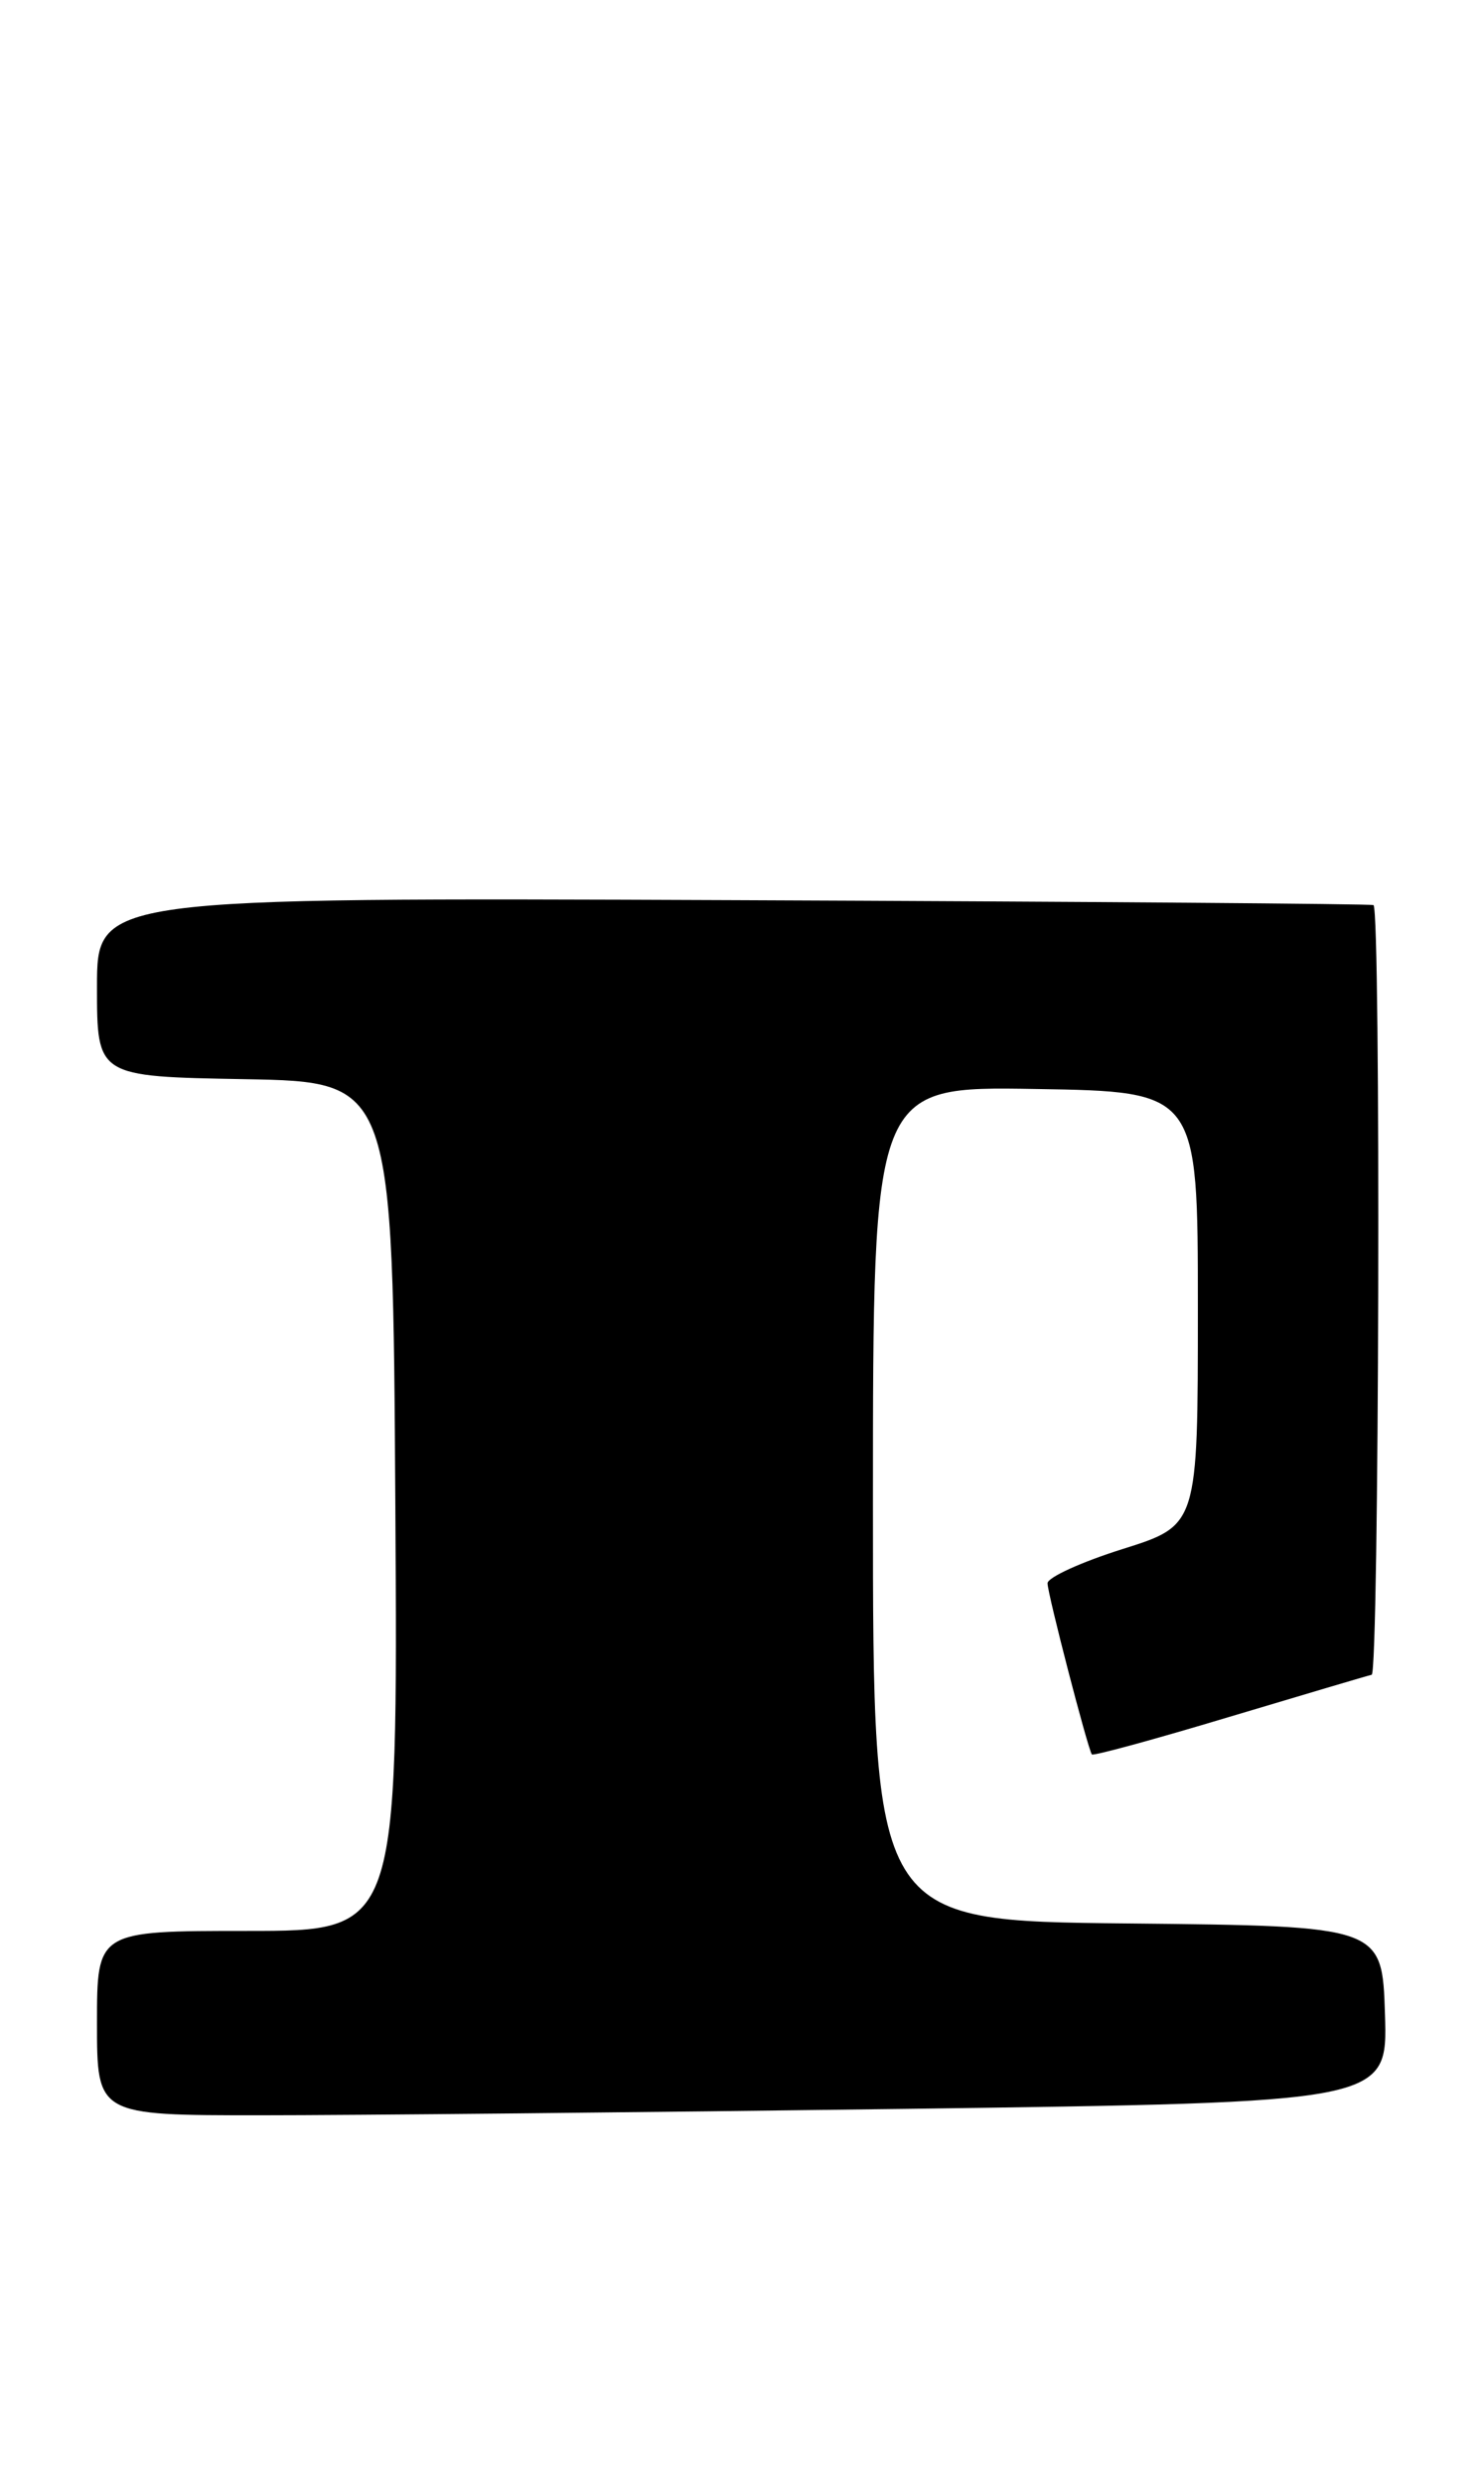 <?xml version="1.0" encoding="UTF-8" standalone="no"?>
<!DOCTYPE svg PUBLIC "-//W3C//DTD SVG 1.1//EN" "http://www.w3.org/Graphics/SVG/1.1/DTD/svg11.dtd" >
<svg xmlns="http://www.w3.org/2000/svg" xmlns:xlink="http://www.w3.org/1999/xlink" version="1.1" viewBox="0 0 153 256">
 <g >
 <path fill="currentColor"
d=" M 93.37 217.34 C 143.07 216.67 143.07 216.67 142.79 207.59 C 142.50 198.50 142.50 198.50 116.25 198.23 C 90.00 197.97 90.00 197.97 90.00 154.96 C 90.00 111.95 90.00 111.95 106.75 112.23 C 123.50 112.50 123.50 112.50 123.50 134.85 C 123.50 157.20 123.50 157.20 115.75 159.64 C 111.49 160.98 108.00 162.57 108.00 163.17 C 108.00 164.24 112.14 180.20 112.57 180.81 C 112.70 180.99 119.03 179.26 126.65 176.97 C 134.27 174.69 140.91 172.72 141.42 172.60 C 142.19 172.42 142.38 94.04 141.61 93.28 C 141.48 93.15 111.82 92.92 75.69 92.77 C 10.00 92.50 10.00 92.50 10.00 101.72 C 10.00 110.95 10.00 110.95 25.25 111.22 C 40.50 111.50 40.50 111.50 40.76 155.25 C 41.02 199.00 41.02 199.00 25.51 199.00 C 10.00 199.00 10.00 199.00 10.00 208.50 C 10.00 218.00 10.00 218.00 26.84 218.00 C 36.10 218.00 66.04 217.70 93.37 217.34 Z "/>
</g>
</svg>